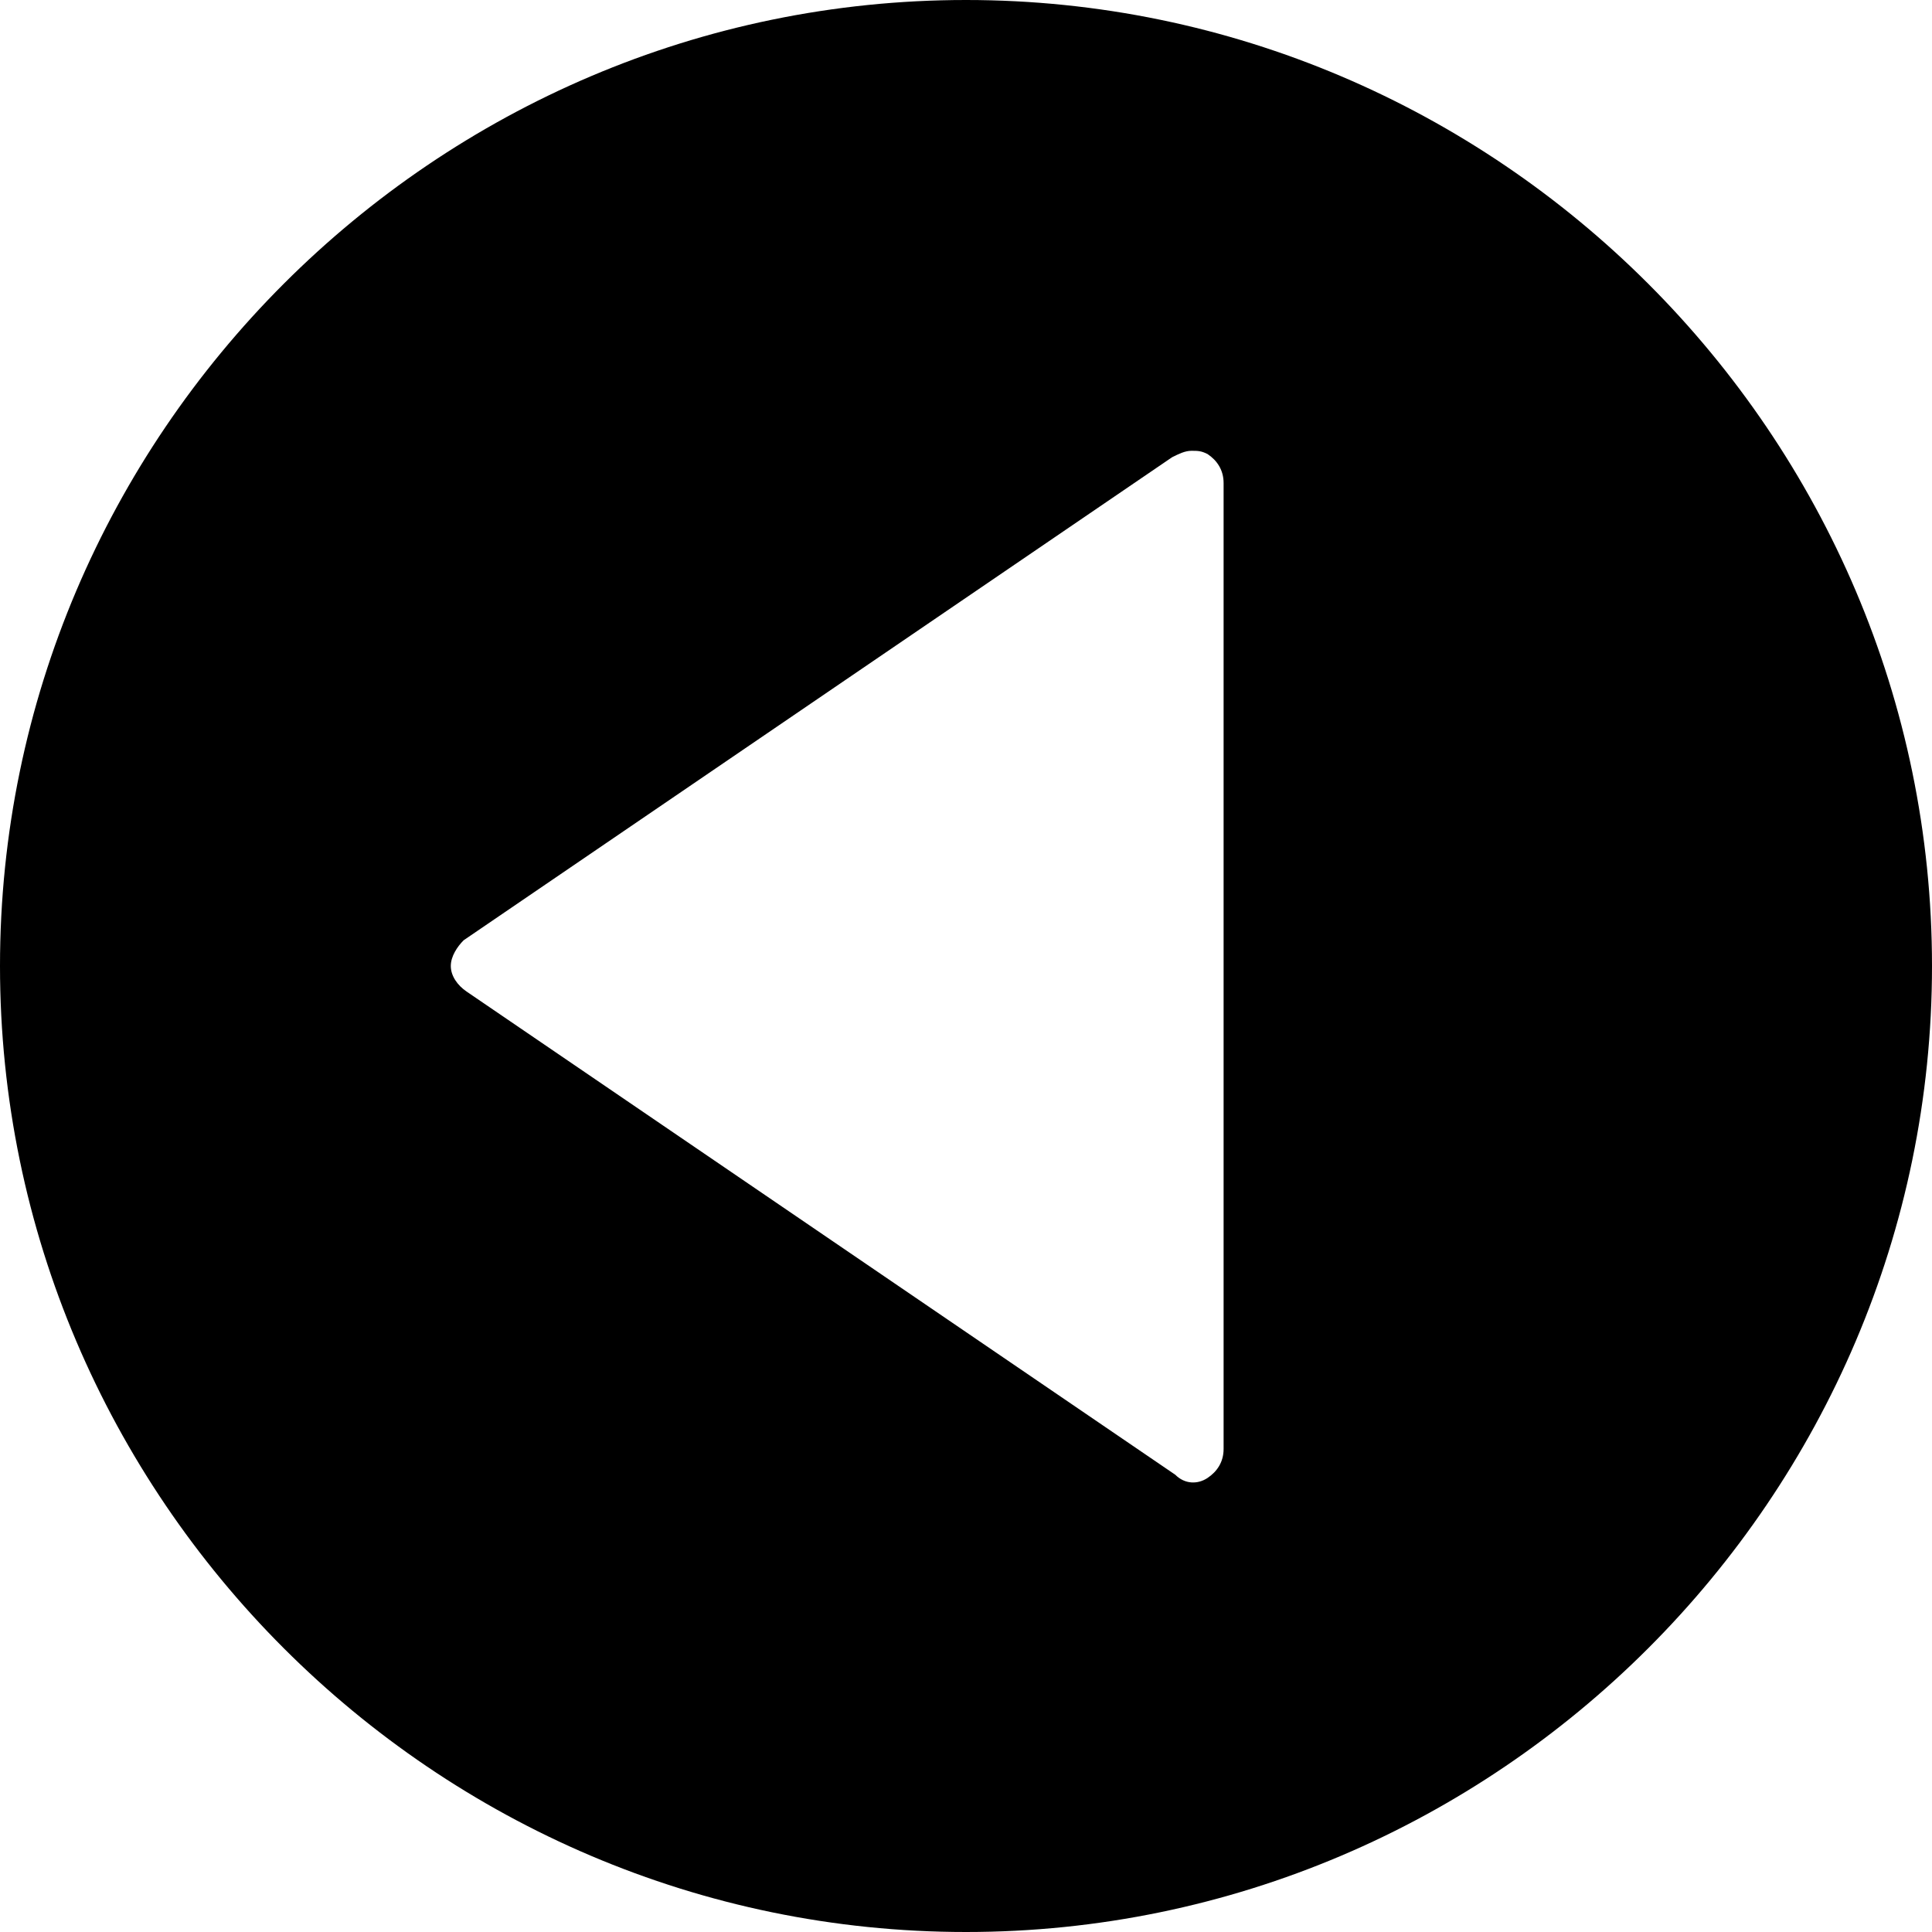 <?xml version="1.0" encoding="utf-8"?>
<!-- Generator: Adobe Illustrator 22.0.0, SVG Export Plug-In . SVG Version: 6.00 Build 0)  -->
<svg version="1.1" id="Capa_1" xmlns="http://www.w3.org/2000/svg" xmlns:xlink="http://www.w3.org/1999/xlink" x="0px" y="0px"
	 viewBox="0 0 60 60" style="enable-background:new 0 0 60 60;" xml:space="preserve">
<path d="M30,60c16.5,0,30-13.5,30-30S46.5,0,30,0S0,13.5,0,30S13.5,60,30,60z M14.4,29.2l22-15c0.2-0.1,0.4-0.2,0.6-0.2
	c0.2,0,0.3,0,0.5,0.1c0.3,0.2,0.5,0.5,0.5,0.9v30c0,0.4-0.2,0.7-0.5,0.9c-0.3,0.2-0.7,0.2-1-0.1l-22-15C14.2,30.6,14,30.3,14,30
	S14.2,29.4,14.4,29.2z"/>
</svg>

